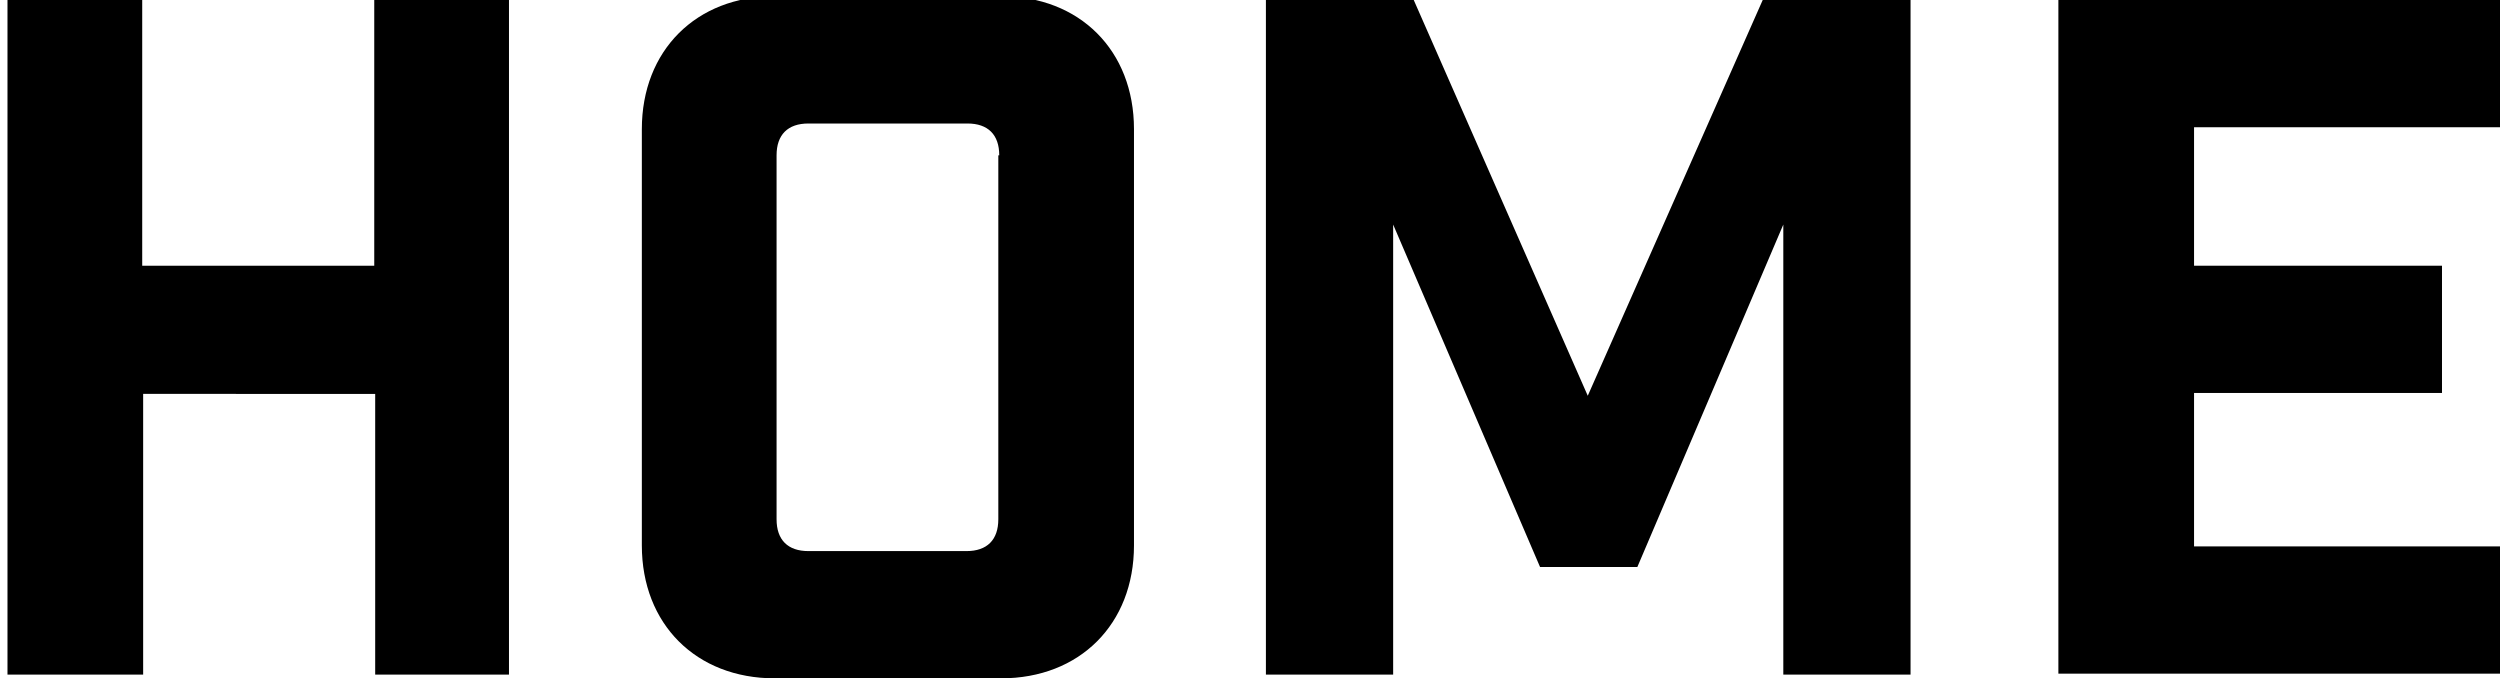 <?xml version="1.0" encoding="utf-8"?>
<!-- Generator: Adobe Illustrator 21.0.2, SVG Export Plug-In . SVG Version: 6.00 Build 0)  -->
<svg version="1.1" id="Layer_1" xmlns="http://www.w3.org/2000/svg" xmlns:xlink="http://www.w3.org/1999/xlink" x="0px" y="0px"
	 viewBox="0 0 267.2 72.5" style="enable-background:new 0 0 267.2 72.5;" xml:space="preserve">
<g>
	<path d="M0.8,0h14.4v28.4h24.8V0h14.4v72.1H40.1v-30H15.3v30H0.8V0z"/>
	<path d="M107-0.4c8.4,0,14.2,5.8,14.2,14.2v44.5c0,8.4-5.8,14.2-14.2,14.2H82.8c-8.4,0-14.2-5.8-14.2-14.2V13.8
		c0-8.4,5.8-14.2,14.2-14.2H107z M106.8,16.6c0-2.2-1.2-3.4-3.4-3.4H86.4c-2.2,0-3.4,1.2-3.4,3.4v38.9c0,2.2,1.2,3.4,3.4,3.4h16.9
		c2.2,0,3.4-1.2,3.4-3.4V16.6z"/>
	<path d="M204.2,72.1h-13.6V24L175,60.6h-10.4L148.9,24v48.1h-13.6V0h15.8l18.6,42.3L188.4,0h15.8V72.1z"/>
	<path d="M267.2,0v13.6h-32.7v14.8H261v13.6h-26.5v16.4h32.7v13.6H220V0H267.2z"/>
</g>
</svg>
